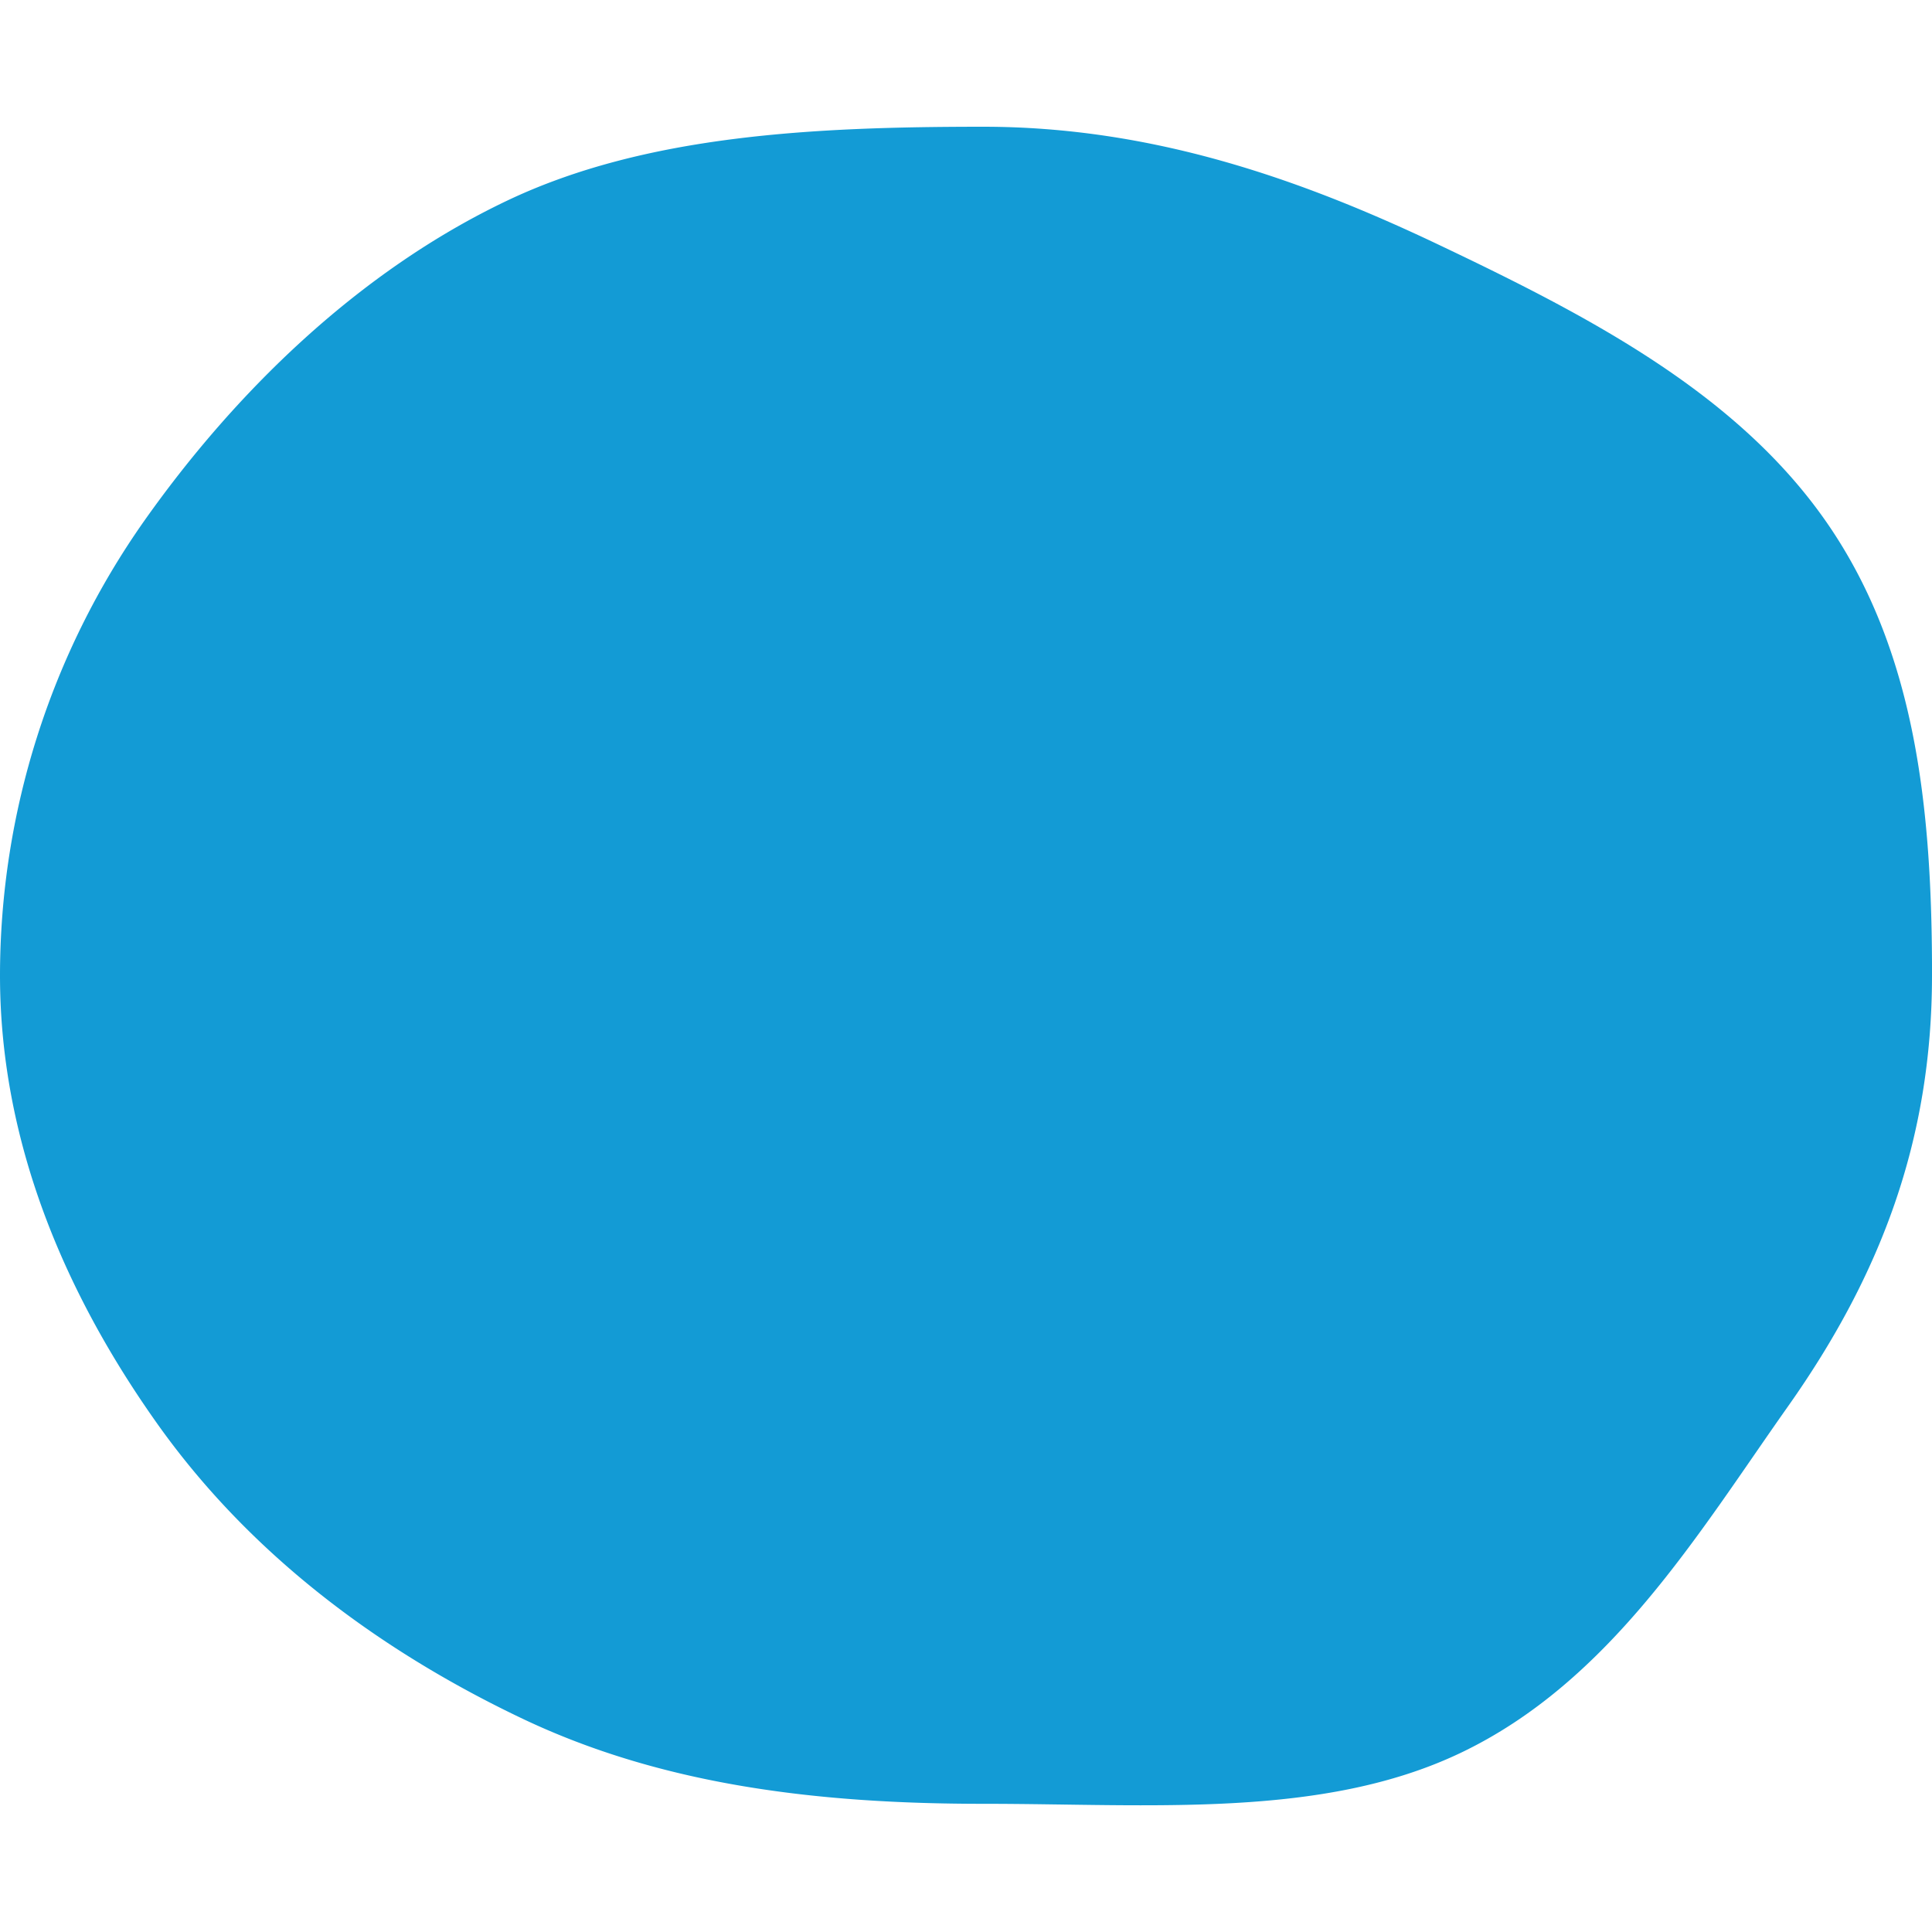 <svg id="Layer_1" data-name="Layer 1" xmlns="http://www.w3.org/2000/svg" viewBox="0 0 1080 1080"><defs><style>.cls-1{fill:#139bd5;}</style></defs><path class="cls-1" d="M1080,545.33c0,92.25-28.92,167.86-80.55,240.92C949.35,857.17,900.16,940.09,816.23,980c-77.33,36.76-172.48,28.34-266.65,28.34s-180.17-10.83-257.5-47.58C208.15,920.84,137.4,865.94,87.3,795,35.67,722,0,637.58,0,545.33A441.73,441.73,0,0,1,80.75,291c50.11-70.91,118.93-139,202.85-178.89,77.34-36.76,171.82-41.26,266-41.26s177,29.05,254.31,65.8c83.93,39.88,165.73,82.51,215.83,153.42,51.63,73.07,60.28,163,60.28,255.26"/></svg>